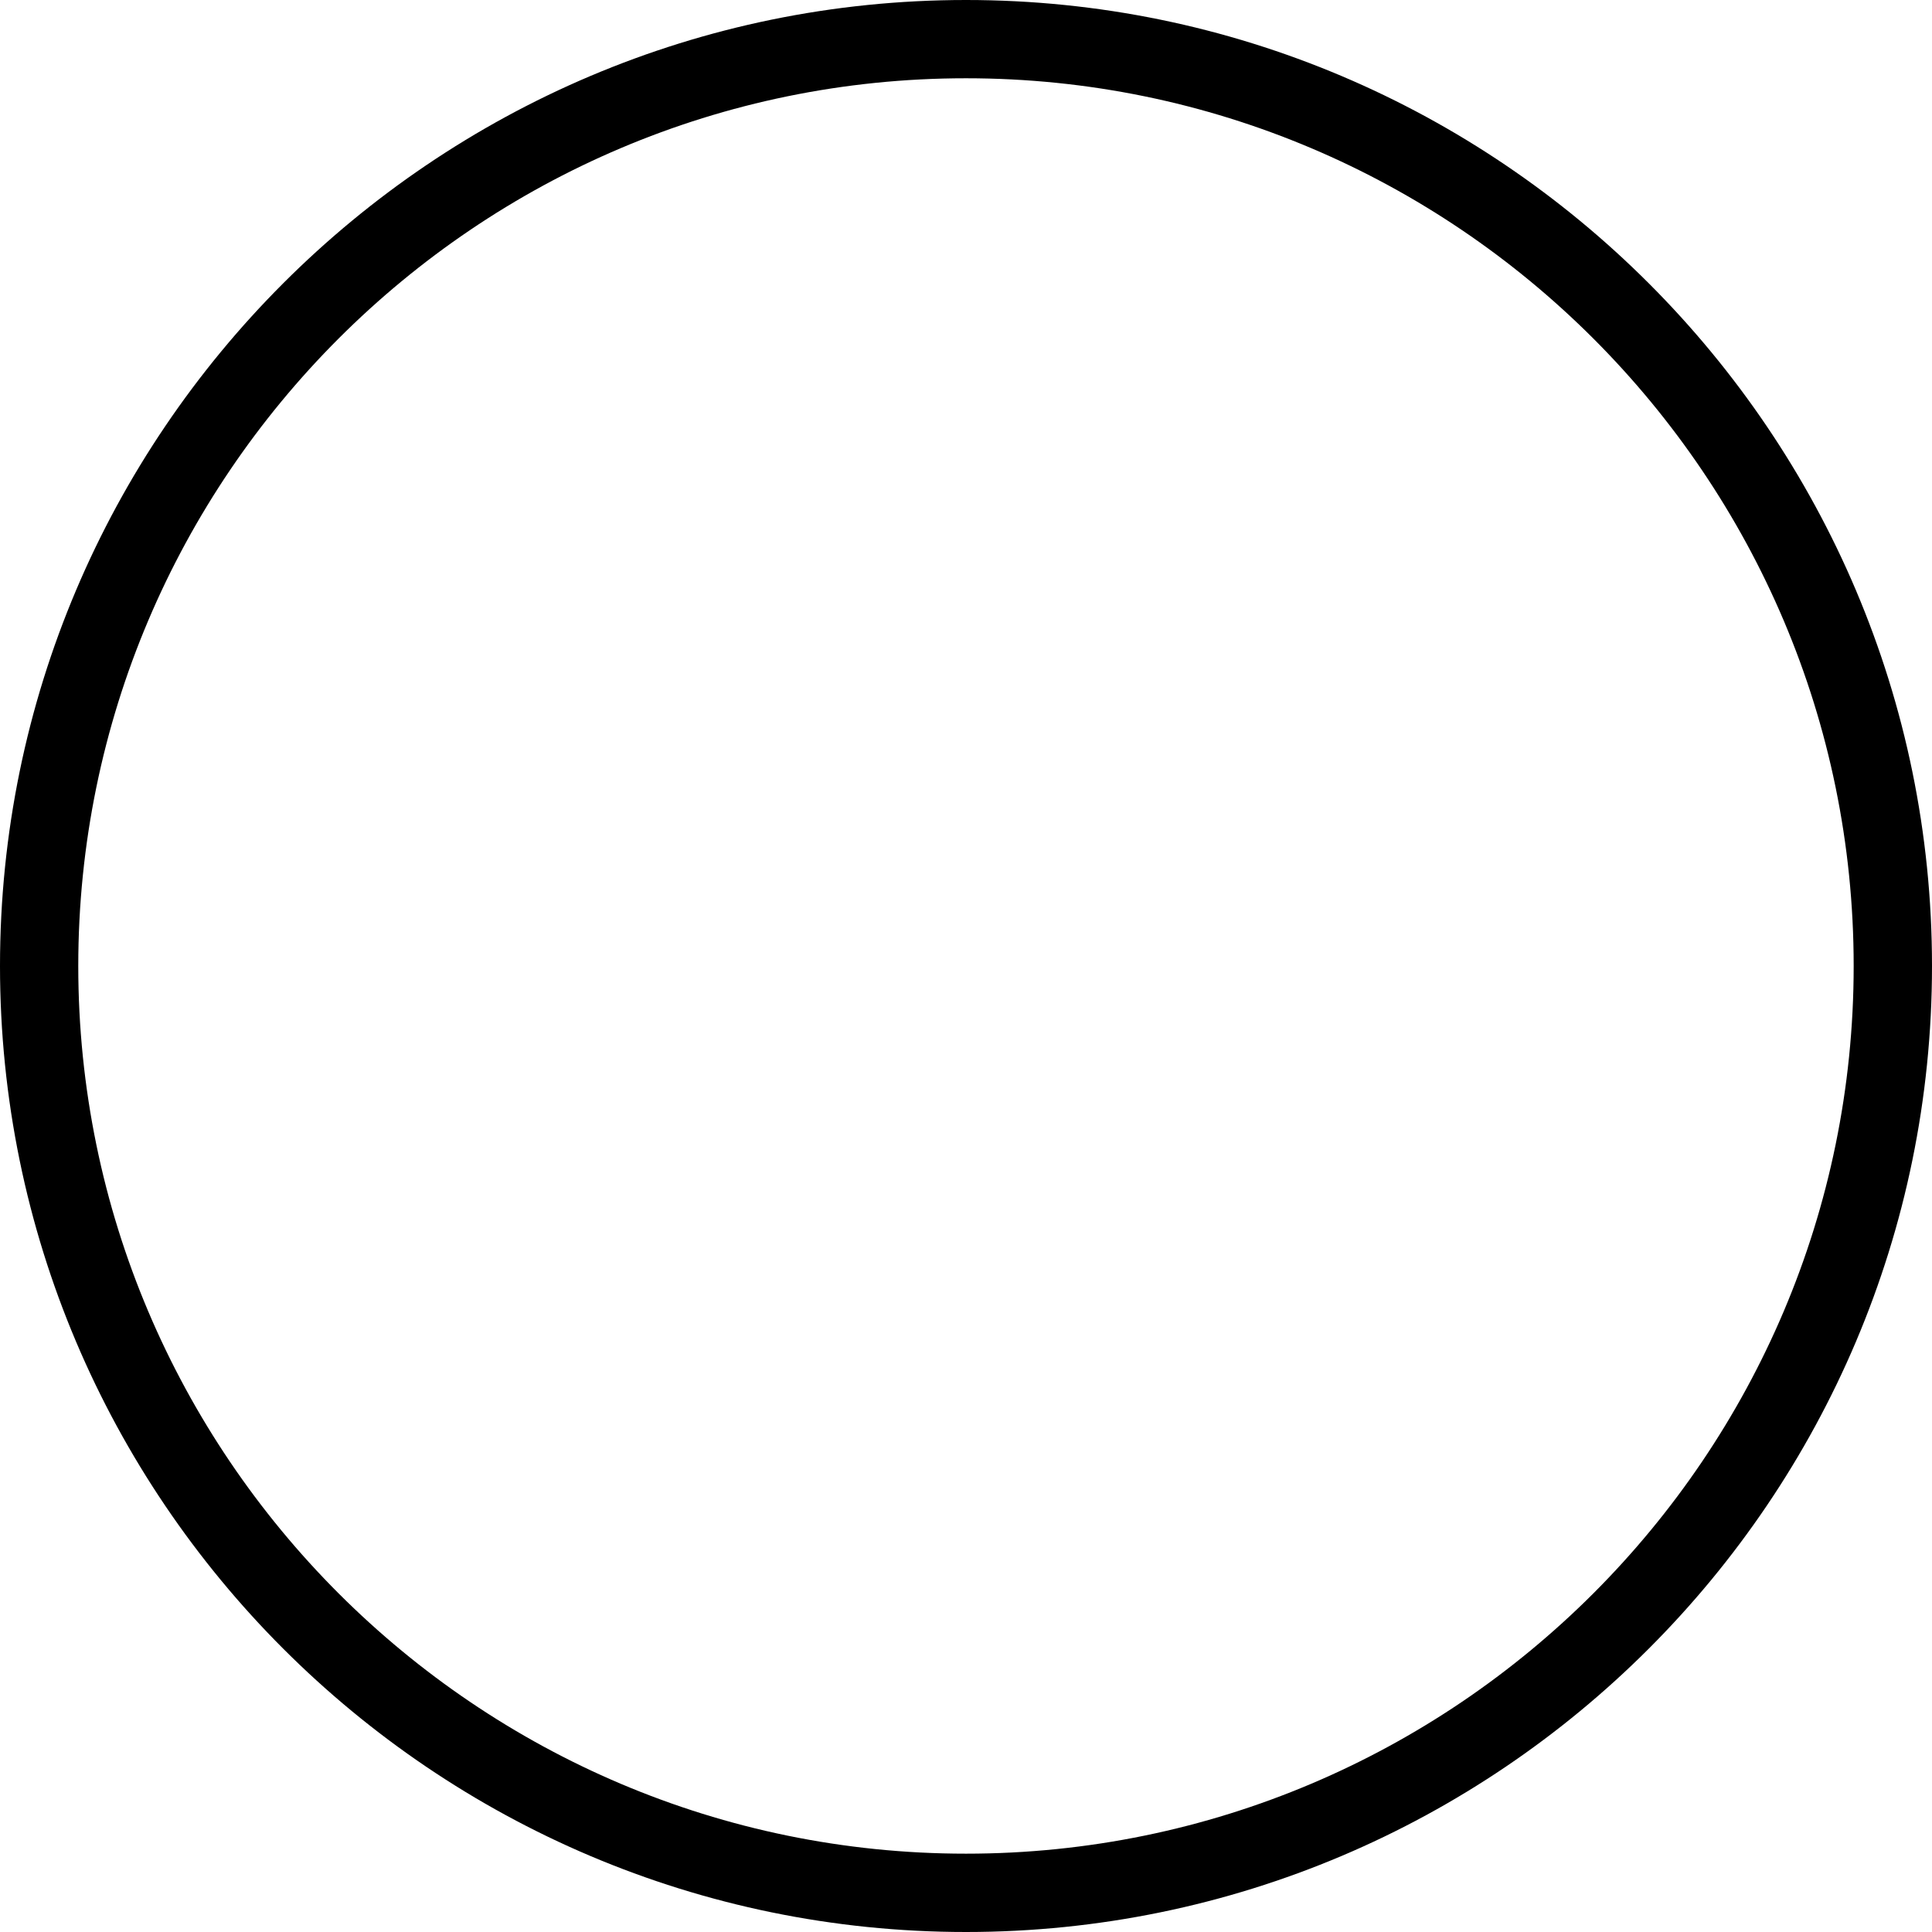 <?xml version="1.0" encoding="utf-8"?>
<!-- Generator: Adobe Illustrator 16.0.0, SVG Export Plug-In . SVG Version: 6.00 Build 0)  -->
<!DOCTYPE svg PUBLIC "-//W3C//DTD SVG 1.1//EN" "http://www.w3.org/Graphics/SVG/1.1/DTD/svg11.dtd">
<svg version="1.1" id="Layer_1" xmlns="http://www.w3.org/2000/svg" xmlns:xlink="http://www.w3.org/1999/xlink" x="0px" y="0px"
	 width="32.435px" height="32.435px" viewBox="0 0 32.435 32.435" enable-background="new 0 0 32.435 32.435" xml:space="preserve">
<g>
	<path d="M16.217,32.435C7.275,32.435,0,25.159,0,16.217C0,7.275,7.275,0,16.217,0c8.942,0,16.218,7.275,16.218,16.217
		C32.435,25.159,25.159,32.435,16.217,32.435z M16.217,1.314C8,1.314,1.314,8,1.314,16.217S8,31.12,16.217,31.12
		c8.218,0,14.903-6.686,14.903-14.903S24.435,1.314,16.217,1.314z"/>
</g>
</svg>
